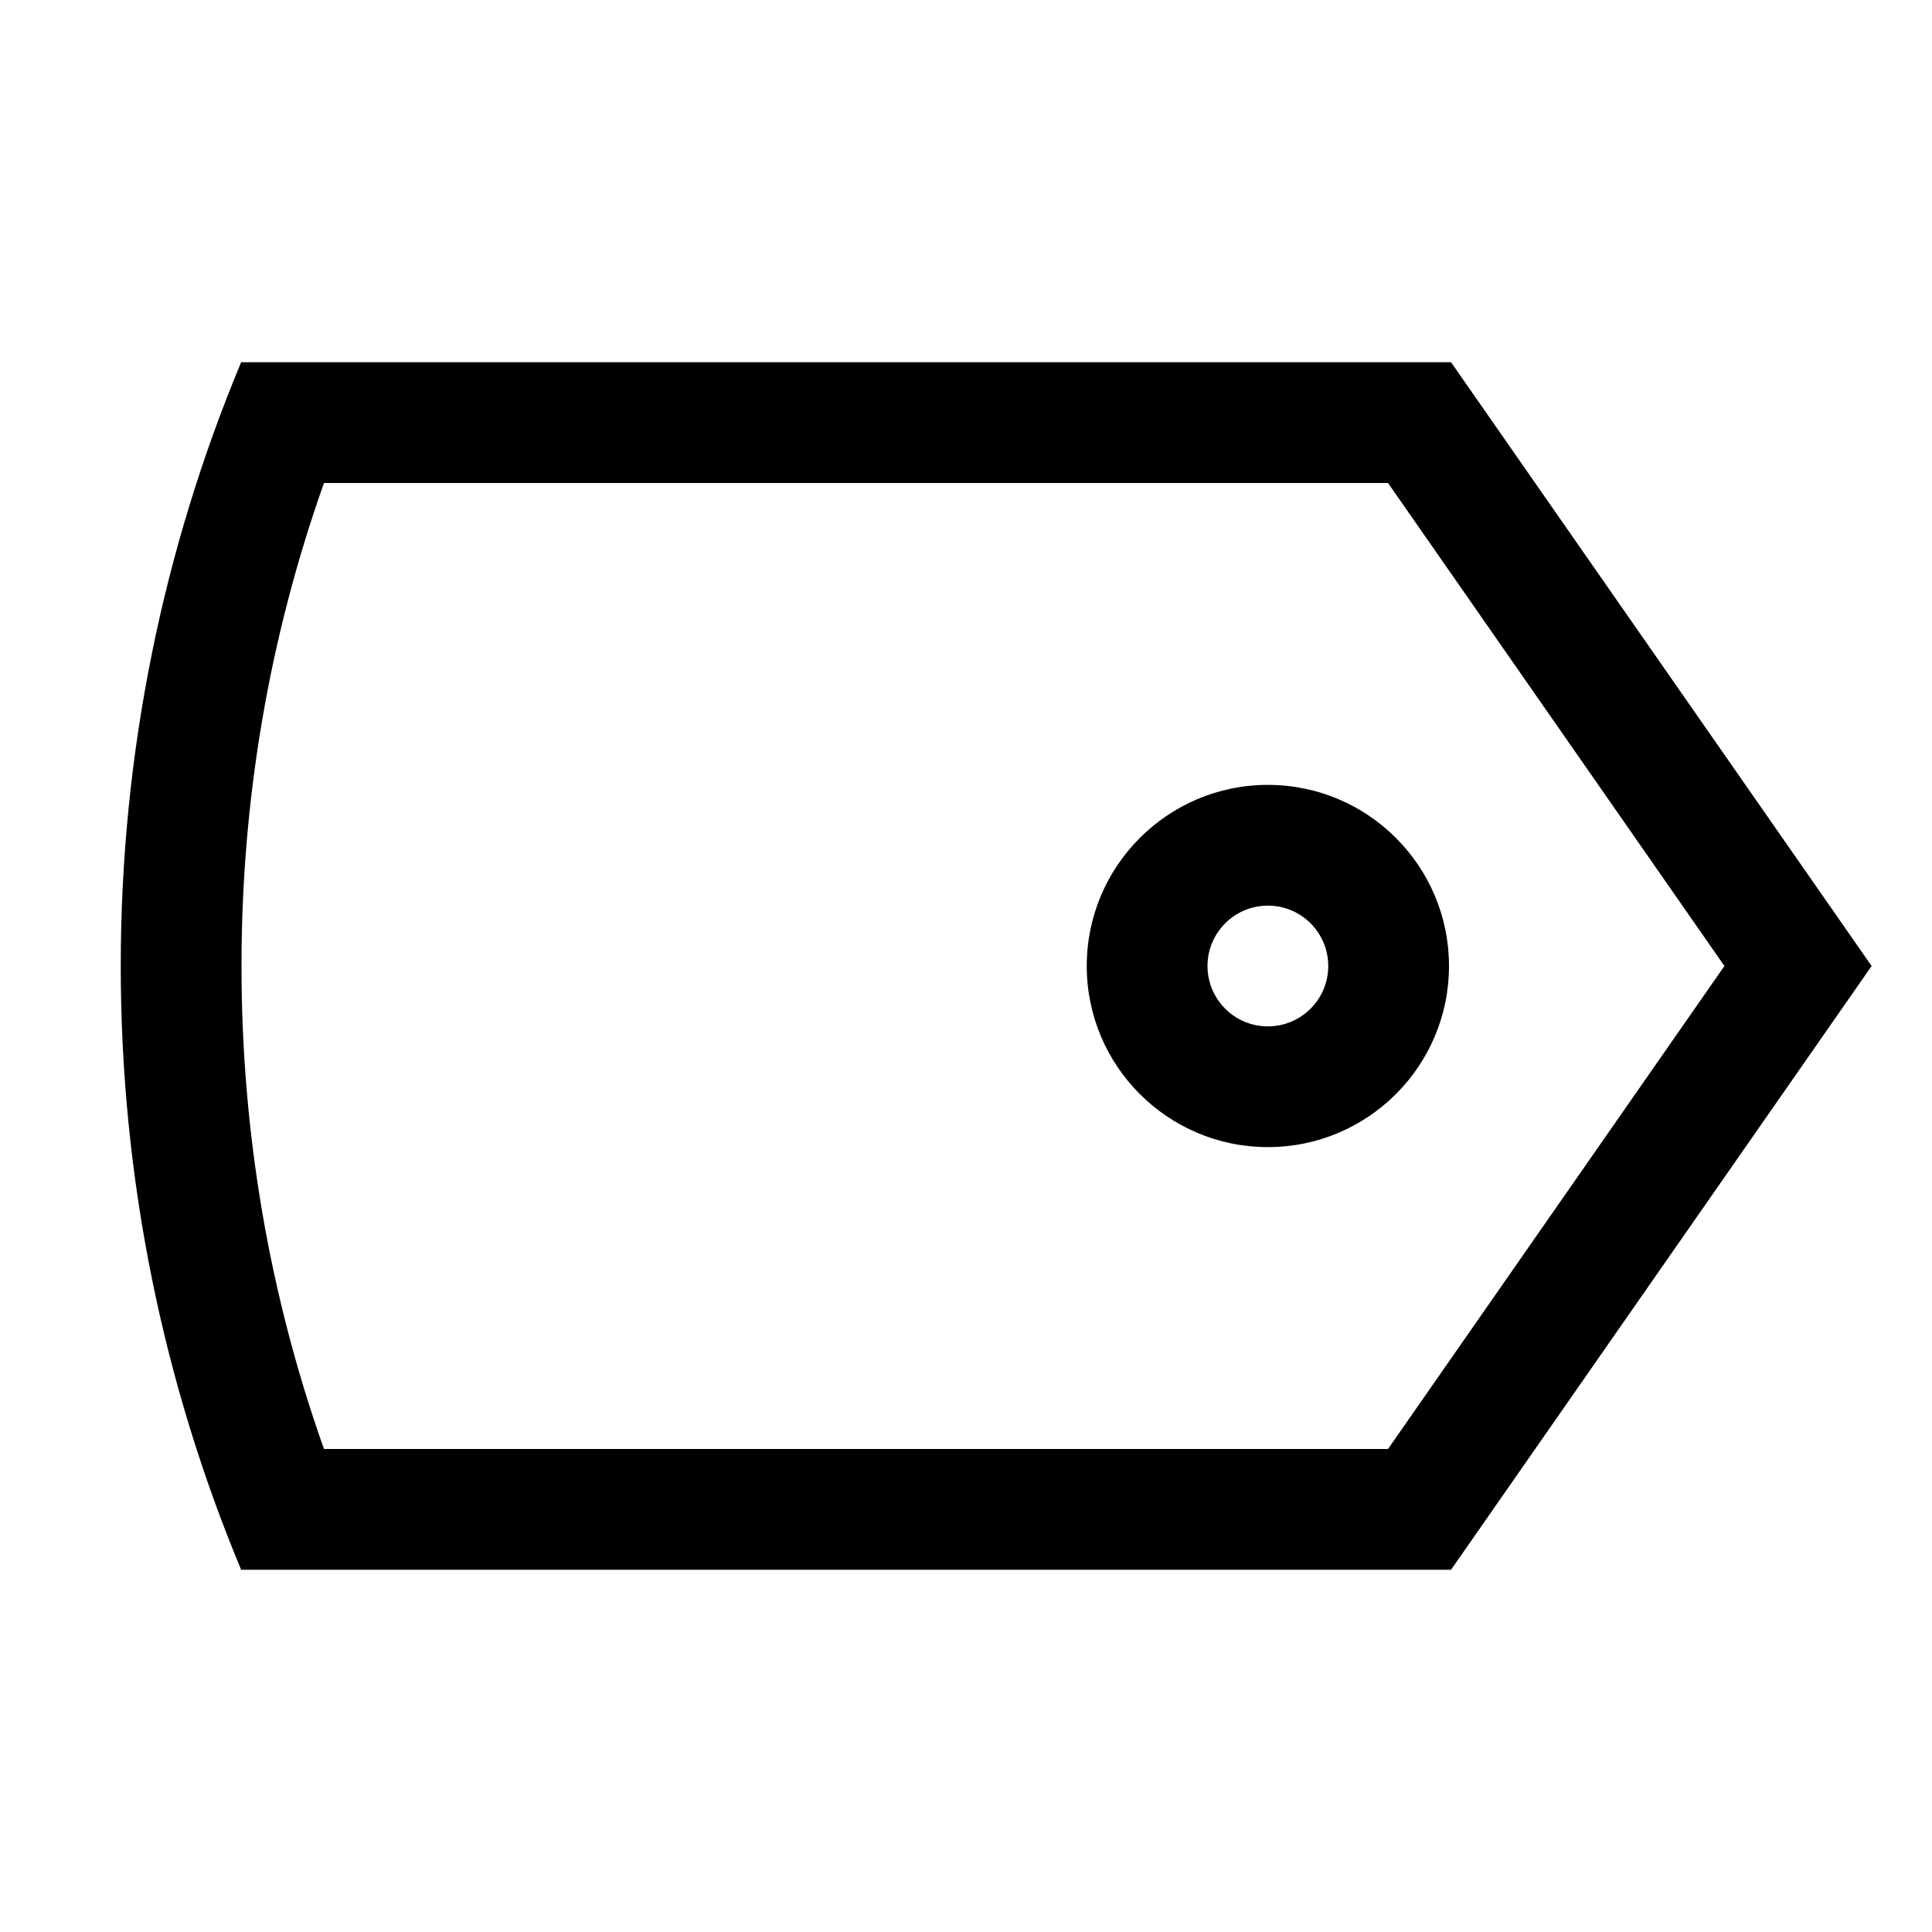 <svg viewBox="0 0 16 16"><path d="M12.017 3H1.997C1.355 4.539 1 6.228 1 8s.355 3.461.997 5h10.02L15.5 8l-3.483-5zm-.522 9H2.683C2.229 10.719 2 9.376 2 8c0-1.377.229-2.719.683-4h8.812l2.786 4-2.786 4zM10.5 6.5C9.672 6.5 9 7.172 9 8s.672 1.5 1.5 1.5S12 8.828 12 8s-.672-1.5-1.5-1.5zm0 2c-.276 0-.5-.224-.5-.5s.224-.5.5-.5.5.224.5.5-.224.5-.5.5z"></path></svg>